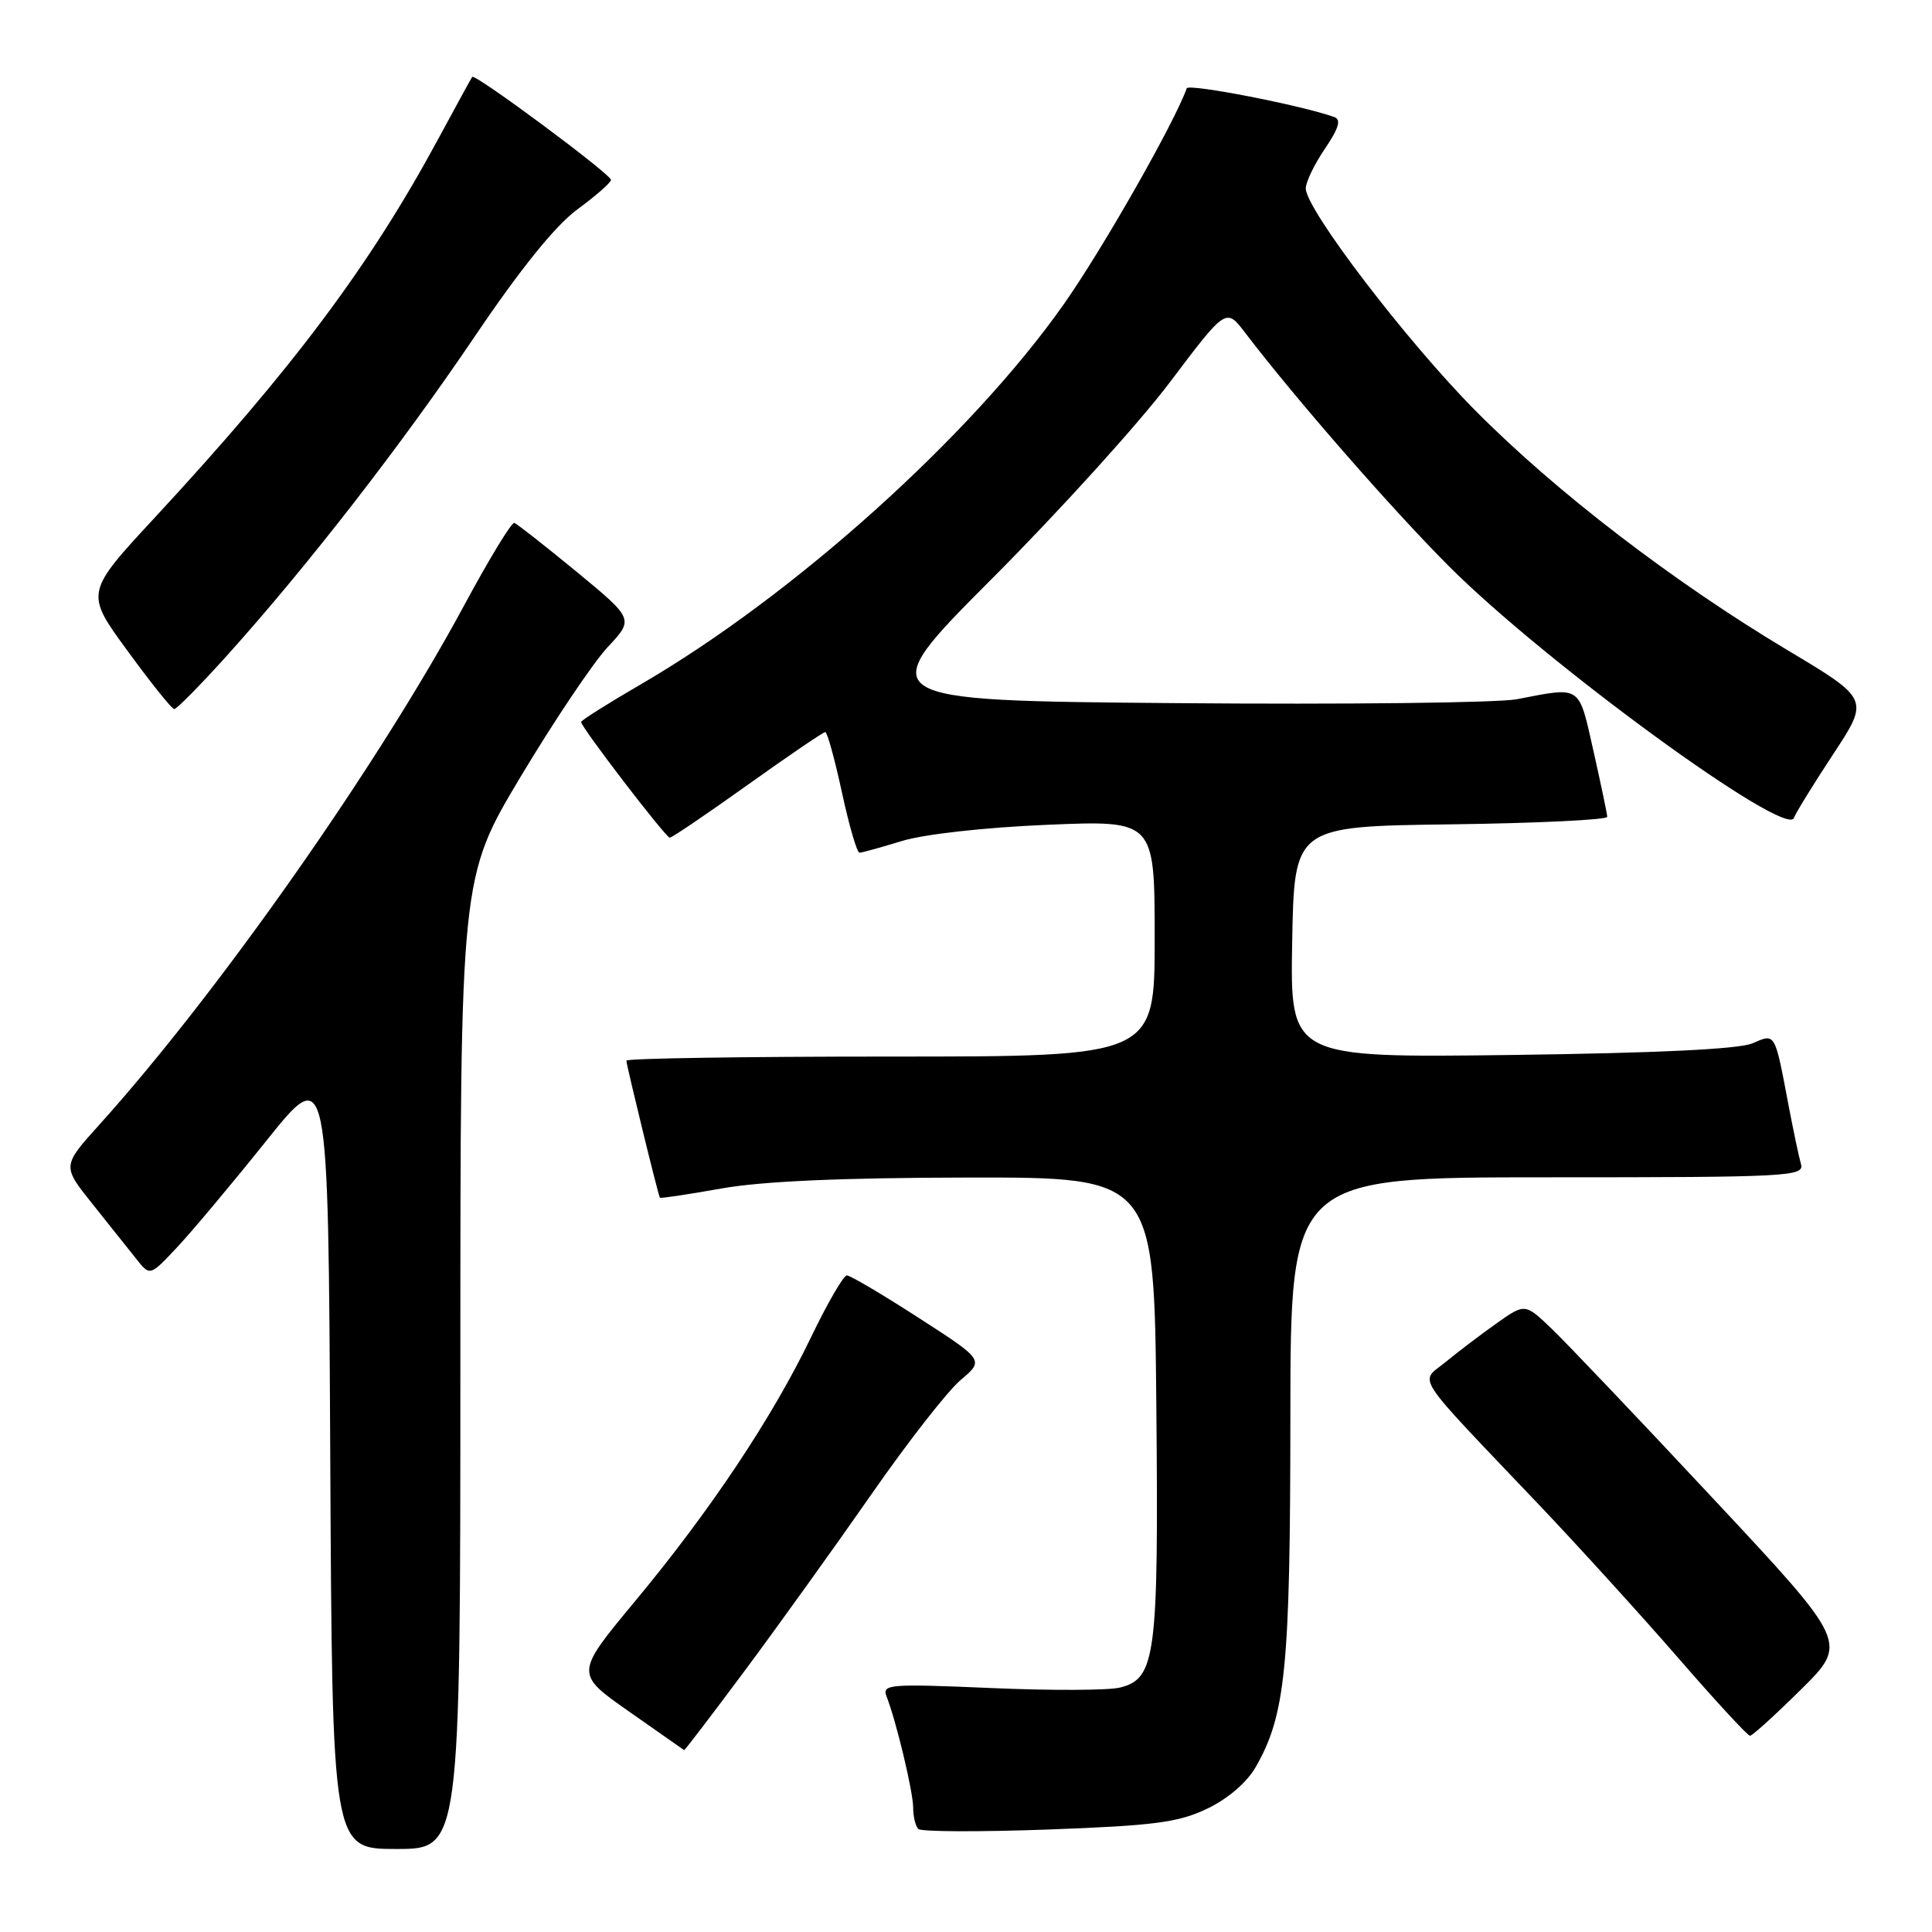 <?xml version="1.0" encoding="UTF-8" standalone="no"?>
<!DOCTYPE svg PUBLIC "-//W3C//DTD SVG 1.1//EN" "http://www.w3.org/Graphics/SVG/1.1/DTD/svg11.dtd" >
<svg xmlns="http://www.w3.org/2000/svg" xmlns:xlink="http://www.w3.org/1999/xlink" version="1.1" viewBox="0 0 256 256">
 <g >
 <path fill="currentColor"
d=" M 61.00 180.63 C 61.00 116.26 61.00 116.26 69.01 102.88 C 73.42 95.52 78.59 87.82 80.51 85.76 C 84.00 82.03 84.00 82.03 76.40 75.76 C 72.21 72.32 68.50 69.40 68.15 69.29 C 67.79 69.17 64.80 74.09 61.50 80.22 C 50.11 101.36 28.91 131.56 13.19 149.00 C 8.23 154.50 8.23 154.50 12.23 159.50 C 14.42 162.25 17.04 165.54 18.05 166.80 C 19.87 169.11 19.87 169.11 23.44 165.30 C 25.41 163.21 30.72 156.87 35.26 151.20 C 43.50 140.90 43.50 140.90 43.76 192.95 C 44.02 245.00 44.02 245.00 52.51 245.00 C 61.00 245.00 61.00 245.00 61.00 180.63 Z  M 159.98 239.65 C 162.70 238.35 165.22 236.18 166.39 234.14 C 170.35 227.22 170.97 220.99 170.98 187.75 C 171.00 156.00 171.00 156.00 205.07 156.00 C 237.04 156.00 239.10 155.89 238.64 154.25 C 238.36 153.29 237.63 149.80 237.00 146.50 C 235.14 136.69 235.28 136.92 232.20 138.25 C 230.42 139.02 219.47 139.54 200.22 139.79 C 170.95 140.16 170.95 140.16 171.22 124.83 C 171.50 109.50 171.50 109.50 192.25 109.23 C 203.66 109.08 212.99 108.63 212.97 108.23 C 212.95 107.83 212.13 103.90 211.14 99.50 C 209.15 90.68 209.61 90.99 201.00 92.65 C 198.53 93.13 178.24 93.36 155.92 93.17 C 115.33 92.83 115.33 92.83 131.46 76.66 C 140.33 67.77 150.94 56.06 155.02 50.64 C 162.46 40.78 162.46 40.78 164.98 44.08 C 171.62 52.79 184.32 67.34 191.99 75.03 C 204.75 87.81 236.78 111.17 237.71 108.37 C 237.91 107.77 240.24 103.99 242.89 99.96 C 247.71 92.64 247.71 92.64 236.87 86.16 C 221.73 77.10 206.20 65.20 195.56 54.47 C 186.42 45.27 173.07 27.79 173.02 24.98 C 173.01 24.15 174.15 21.78 175.55 19.72 C 177.40 16.98 177.74 15.85 176.80 15.51 C 172.50 13.96 157.48 11.04 157.25 11.70 C 155.62 16.27 146.15 32.92 141.00 40.25 C 128.73 57.72 105.15 78.92 84.89 90.69 C 80.55 93.21 77.00 95.45 77.00 95.67 C 77.00 96.36 88.22 111.00 88.75 111.00 C 89.03 111.00 93.68 107.85 99.07 104.00 C 104.46 100.15 109.09 97.00 109.35 97.00 C 109.62 97.00 110.61 100.60 111.56 105.00 C 112.51 109.40 113.56 113.00 113.89 112.99 C 114.23 112.98 116.75 112.28 119.50 111.44 C 122.41 110.54 130.46 109.64 138.75 109.29 C 153.00 108.69 153.00 108.69 153.00 124.35 C 153.00 140.00 153.00 140.00 118.00 140.00 C 98.75 140.00 83.00 140.24 83.00 140.54 C 83.00 141.12 87.21 158.37 87.44 158.70 C 87.51 158.82 91.16 158.27 95.54 157.49 C 100.95 156.52 111.43 156.06 128.22 156.03 C 152.94 156.00 152.94 156.00 153.22 186.25 C 153.53 219.49 153.15 222.42 148.41 223.61 C 146.91 223.99 139.18 224.02 131.24 223.67 C 117.84 223.10 116.85 223.17 117.47 224.78 C 118.78 228.13 121.00 237.45 121.00 239.54 C 121.00 240.71 121.31 241.97 121.68 242.35 C 122.05 242.72 129.82 242.75 138.93 242.42 C 153.03 241.90 156.17 241.48 159.98 239.65 Z  M 98.78 221.25 C 103.17 215.34 110.68 204.88 115.47 198.00 C 120.25 191.12 125.57 184.31 127.29 182.86 C 130.41 180.22 130.41 180.22 121.71 174.61 C 116.93 171.52 112.66 169.00 112.21 169.00 C 111.77 169.00 109.65 172.66 107.49 177.14 C 102.39 187.77 94.12 200.17 84.18 212.13 C 76.18 221.76 76.18 221.76 83.34 226.78 C 87.28 229.54 90.57 231.84 90.65 231.90 C 90.73 231.95 94.38 227.16 98.78 221.25 Z  M 238.66 223.85 C 244.87 217.69 244.87 217.69 227.03 198.60 C 217.22 188.09 207.59 177.97 205.63 176.09 C 202.07 172.68 202.07 172.68 198.29 175.36 C 196.20 176.84 193.16 179.15 191.53 180.49 C 188.10 183.31 186.91 181.50 204.02 199.49 C 209.25 205.00 217.53 214.11 222.43 219.75 C 227.32 225.39 231.58 230.00 231.88 230.00 C 232.19 230.00 235.24 227.23 238.66 223.85 Z  M 30.19 86.74 C 40.85 74.87 53.14 59.03 62.91 44.58 C 68.98 35.60 73.58 29.90 76.50 27.75 C 78.93 25.96 80.94 24.21 80.96 23.84 C 81.00 23.12 62.92 9.69 62.57 10.19 C 62.44 10.36 60.40 14.10 58.02 18.50 C 48.96 35.26 38.76 48.88 20.56 68.53 C 11.27 78.55 11.27 78.55 16.89 86.23 C 19.97 90.46 22.76 93.93 23.08 93.96 C 23.40 93.98 26.60 90.73 30.19 86.74 Z "/>
</g>
</svg>
